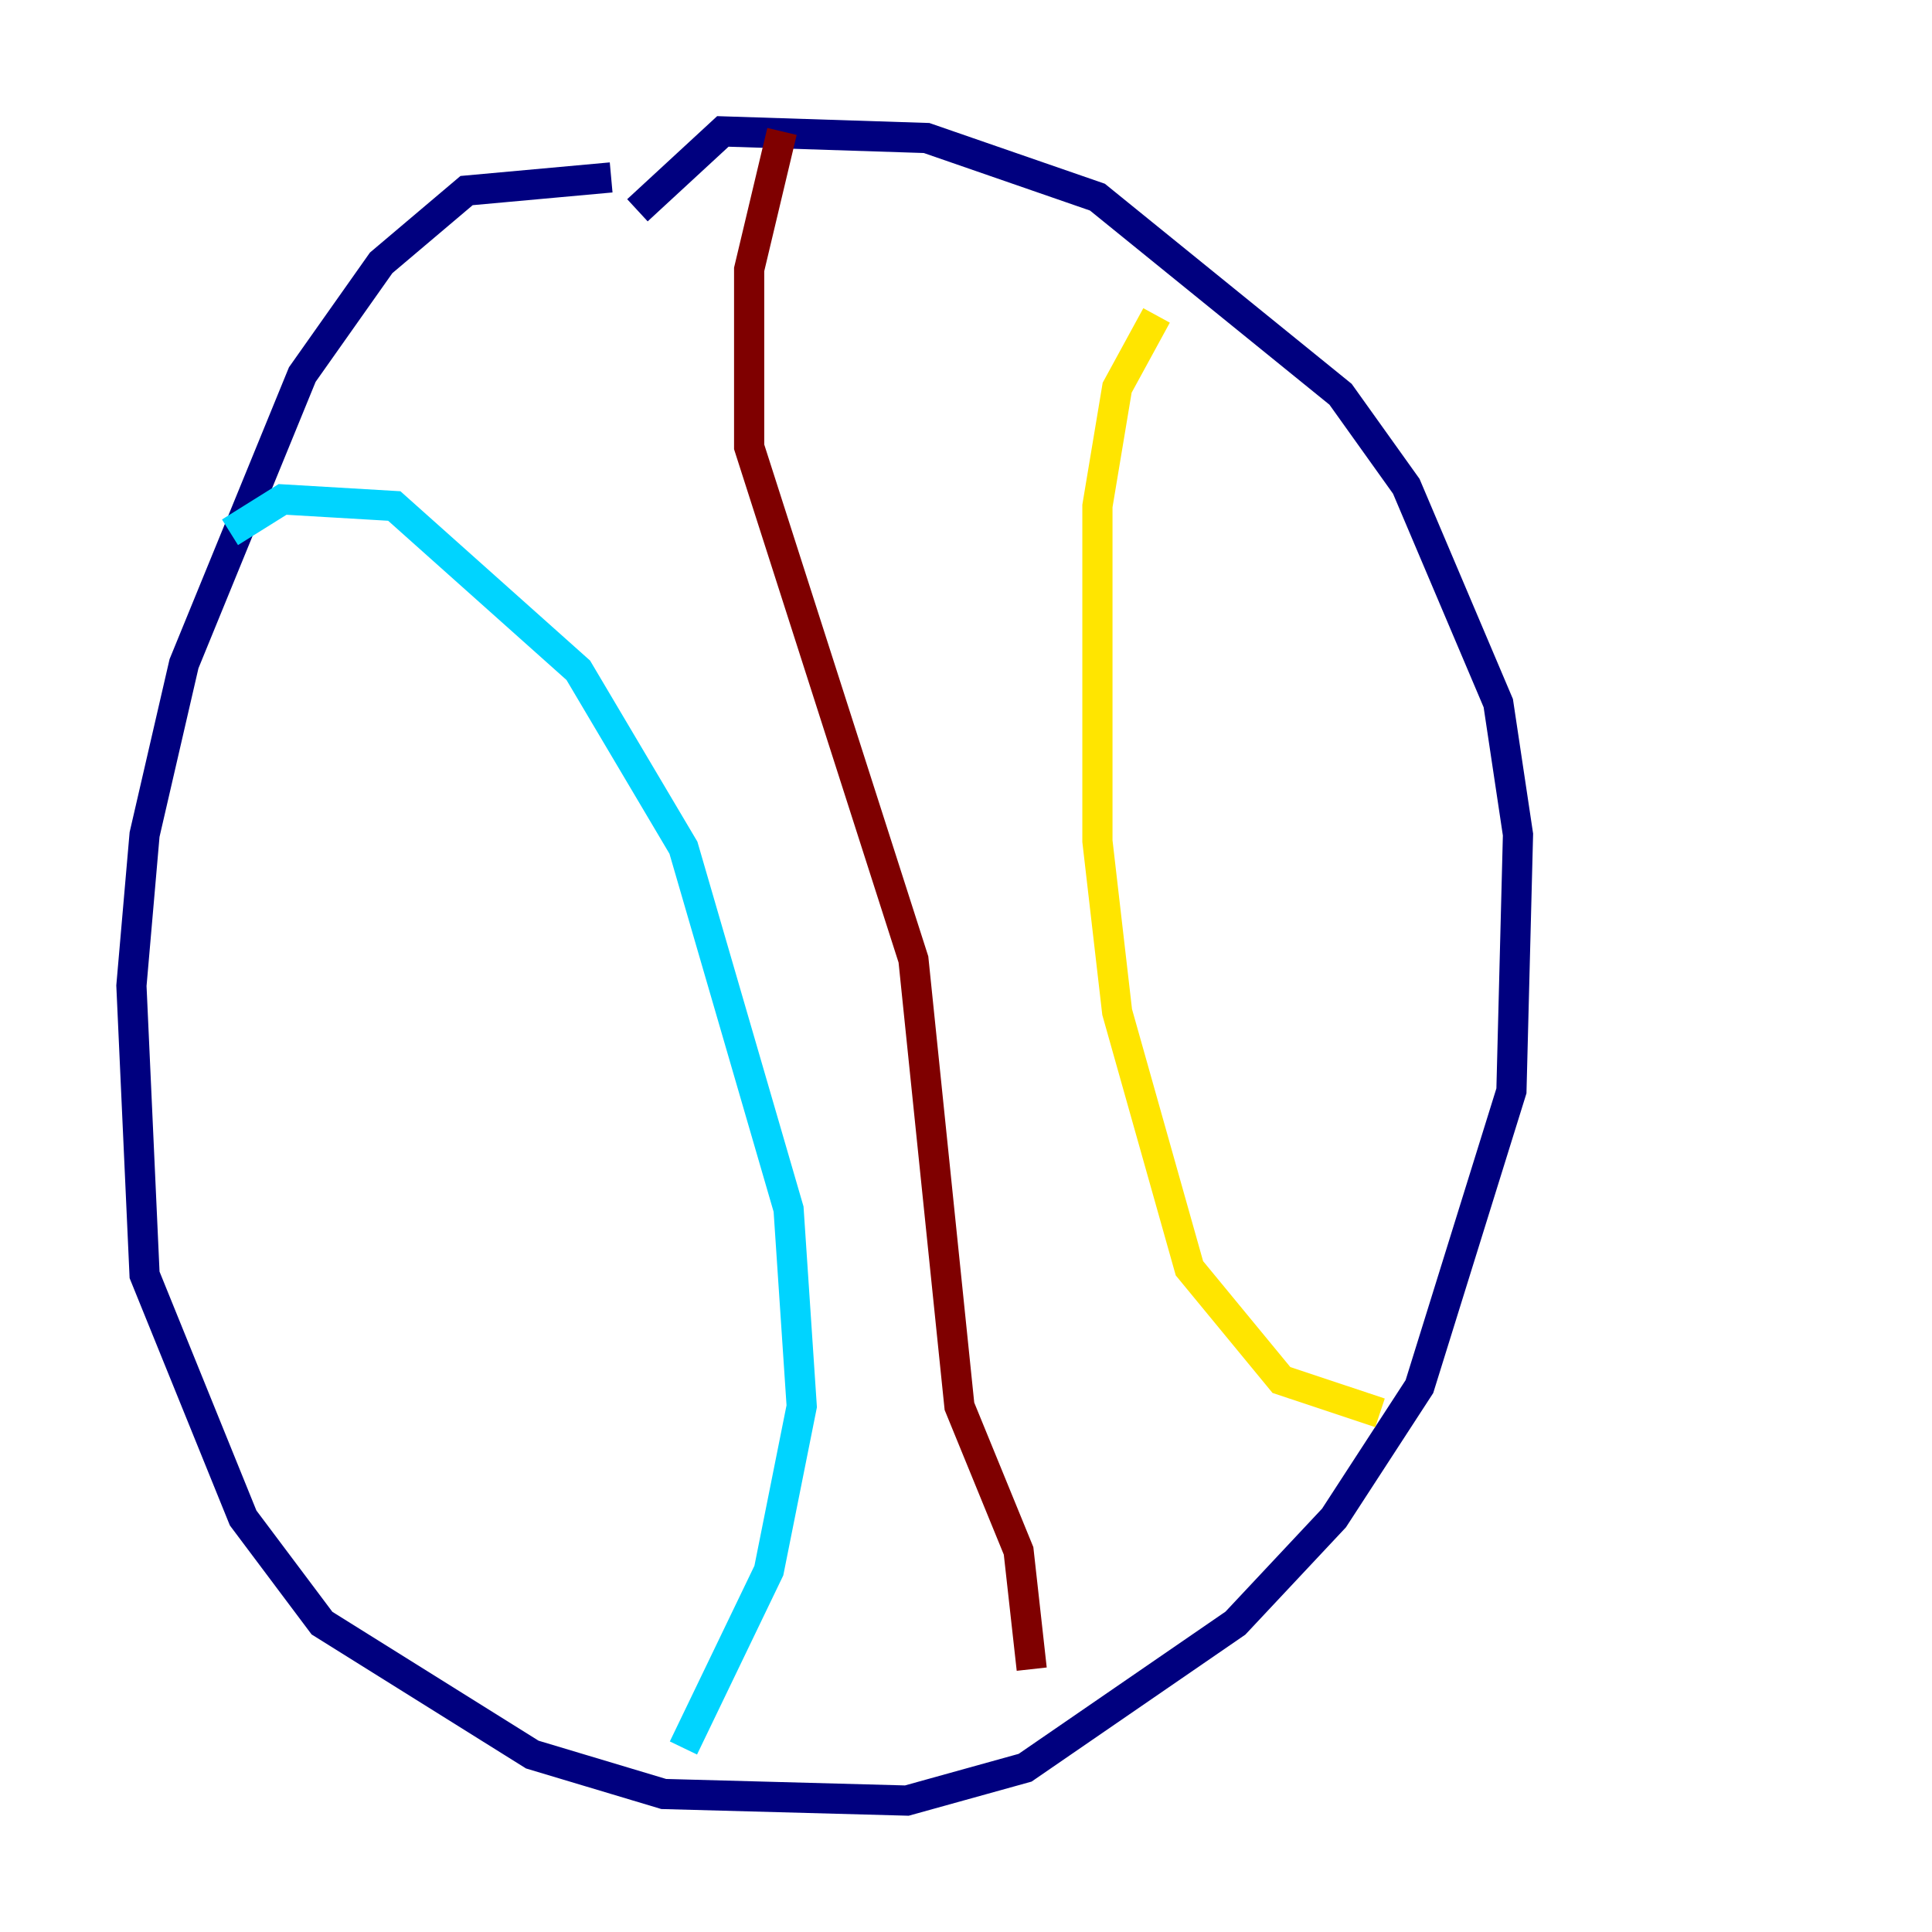 <?xml version="1.0" encoding="utf-8" ?>
<svg baseProfile="tiny" height="128" version="1.2" viewBox="0,0,128,128" width="128" xmlns="http://www.w3.org/2000/svg" xmlns:ev="http://www.w3.org/2001/xml-events" xmlns:xlink="http://www.w3.org/1999/xlink"><defs /><polyline fill="none" points="40.49,11.755 30.912,12.626 25.252,17.415 20.027,24.816 12.191,43.973 9.578,55.292 8.707,65.306 9.578,84.463 16.109,100.571 21.333,107.537 35.265,116.245 43.973,118.857 60.082,119.293 67.918,117.116 81.85,107.537 88.381,100.571 94.041,91.864 100.136,72.272 100.571,55.292 99.265,46.585 93.17,32.218 88.816,26.122 72.707,13.061 61.388,9.143 47.891,8.707 42.231,13.932" stroke="#00007f" stroke-width="2" /><polyline fill="none" points="15.238,35.265 18.721,33.088 26.122,33.524 38.313,44.408 45.279,56.163 52.245,80.109 53.116,93.17 50.939,104.054 45.279,115.809" stroke="#00d4ff" stroke-width="2" /><polyline fill="none" points="76.626,20.898 74.014,25.687 72.707,33.524 72.707,55.728 74.014,67.048 78.803,84.027 84.898,91.429 91.429,93.605" stroke="#ffe500" stroke-width="2" /><polyline fill="none" points="51.809,8.707 49.633,17.85 49.633,29.605 60.517,63.565 63.565,93.17 67.483,102.748 68.354,110.585" stroke="#7f0000" stroke-width="2" /></svg>